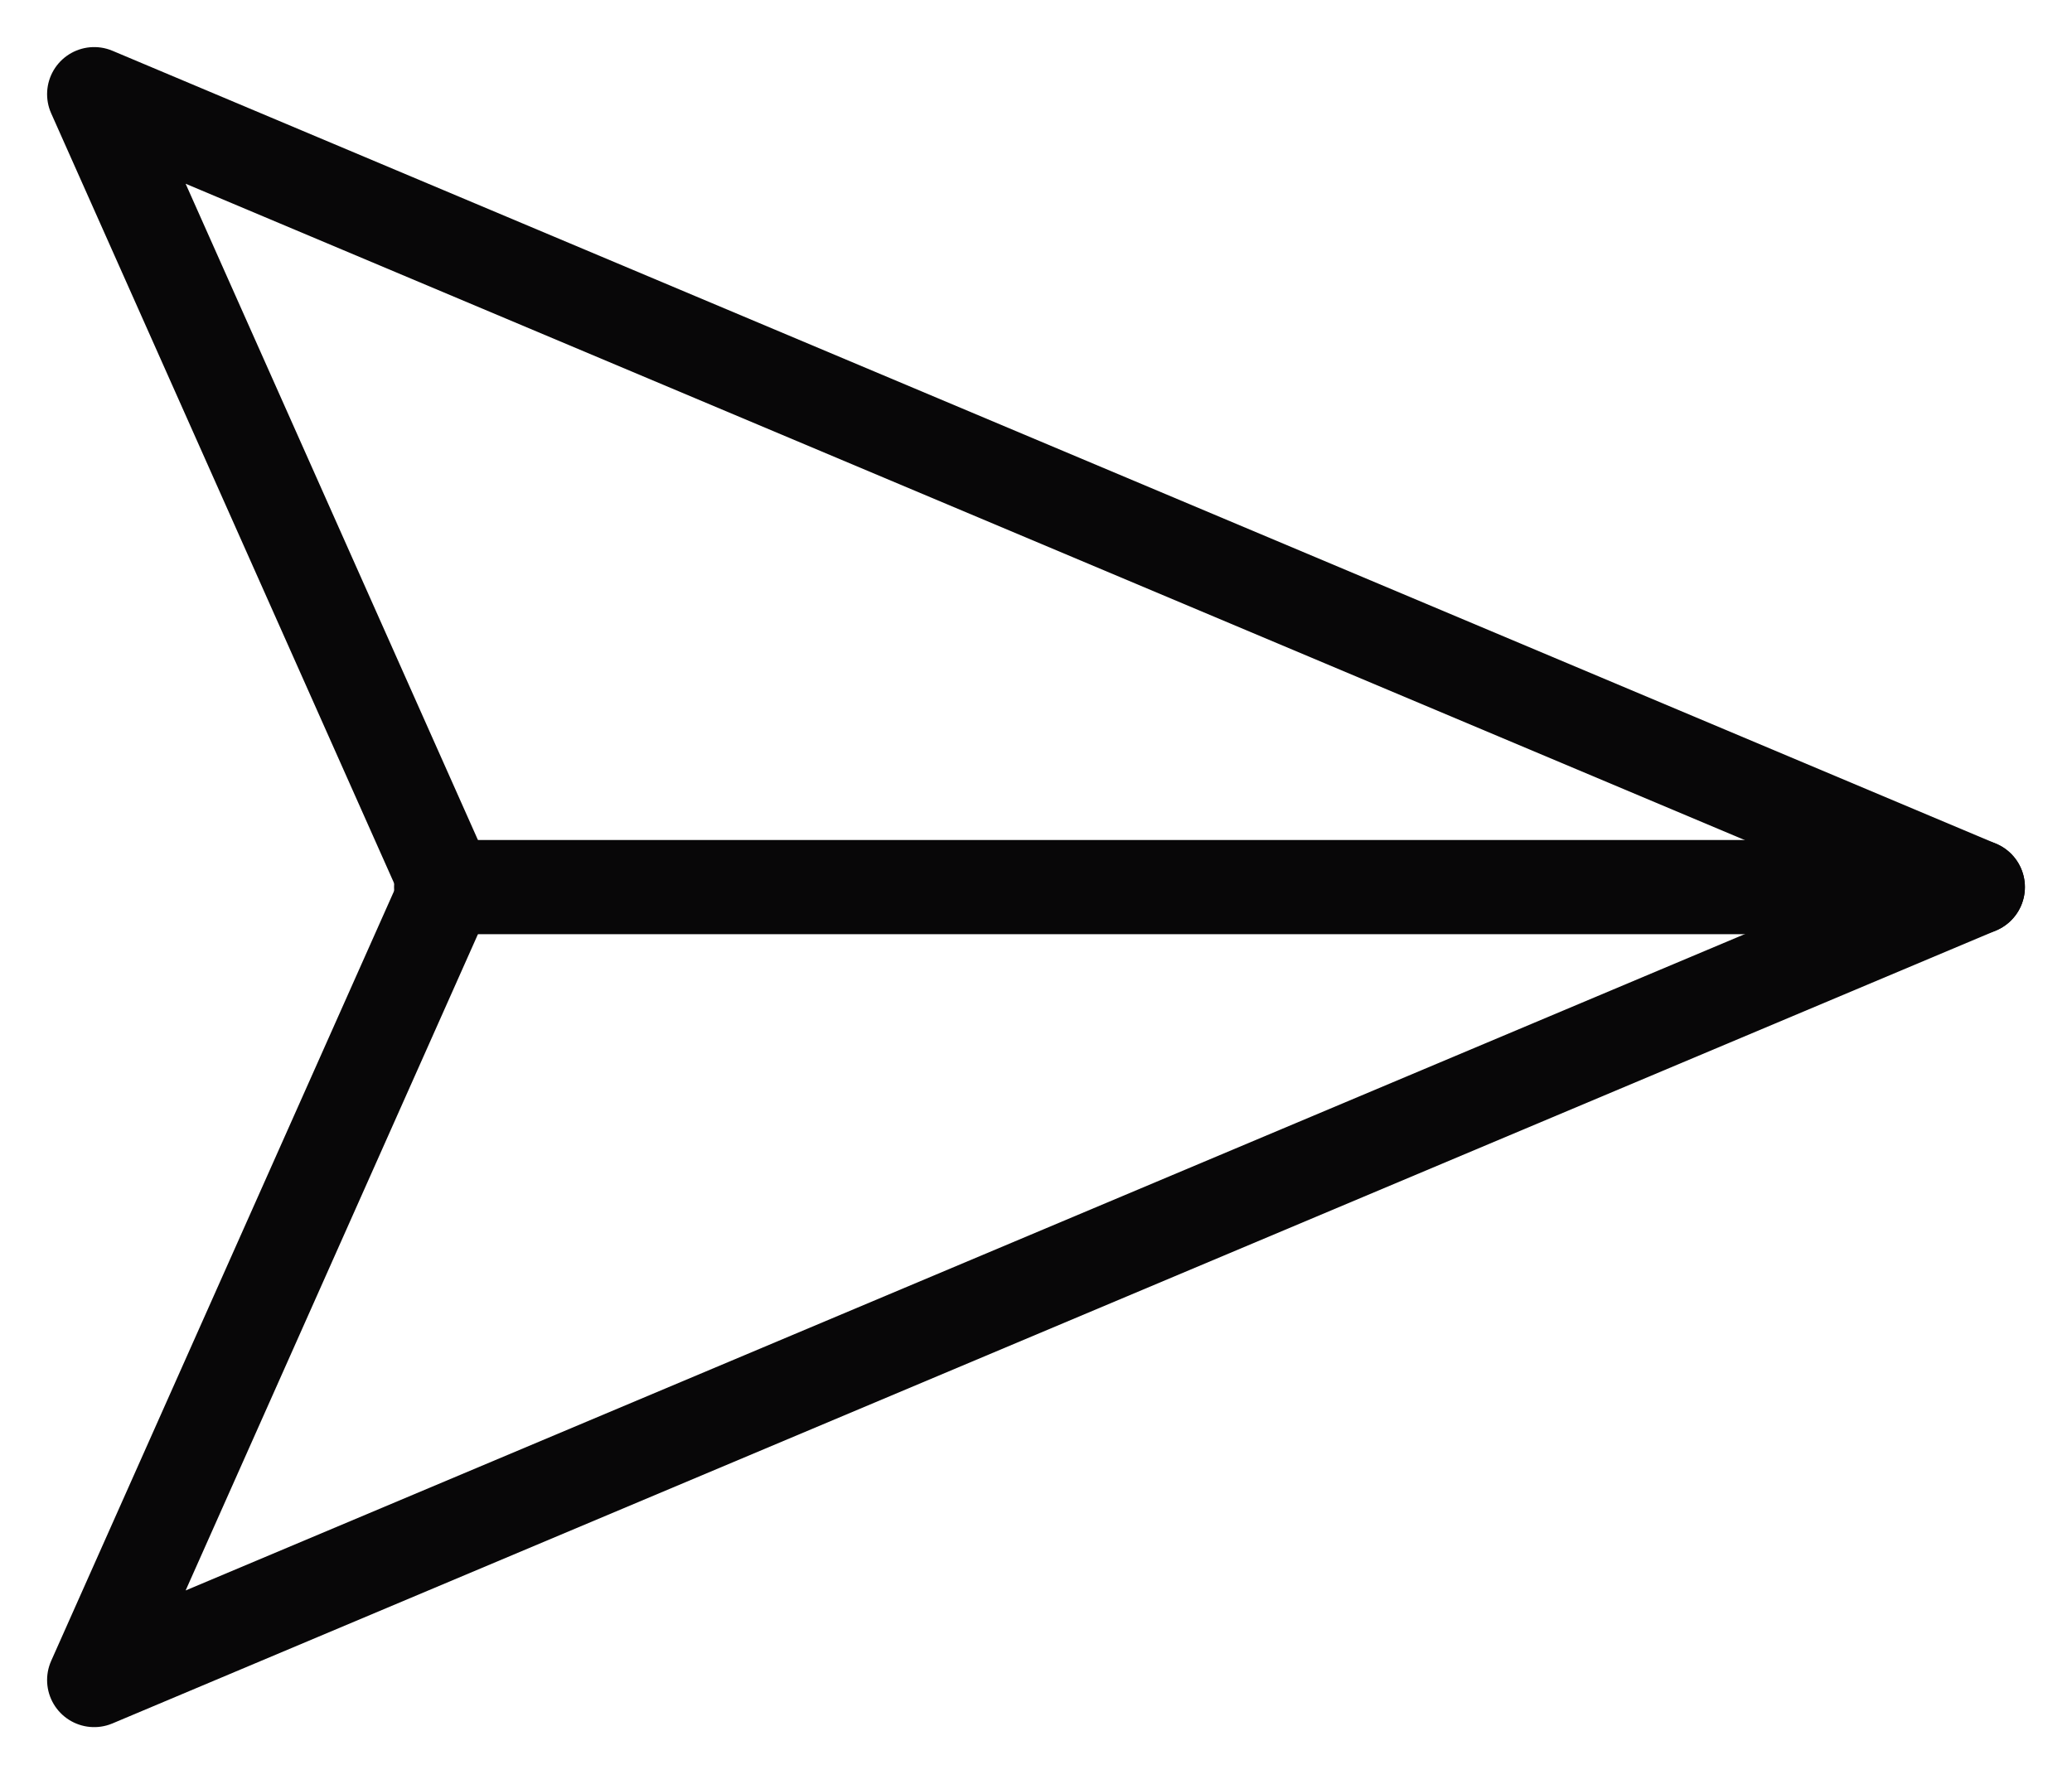 <svg width="22" height="19" viewBox="0 0 22 19" fill="none" xmlns="http://www.w3.org/2000/svg">
<path d="M21 9.421L1 17.842L4.75 9.421L1 1L21 9.421Z" stroke="#080708" stroke-linecap="round" stroke-linejoin="round"/>
<path d="M4.684 9.421H21" stroke="#080708" stroke-linecap="round" stroke-linejoin="round"/>
</svg>
